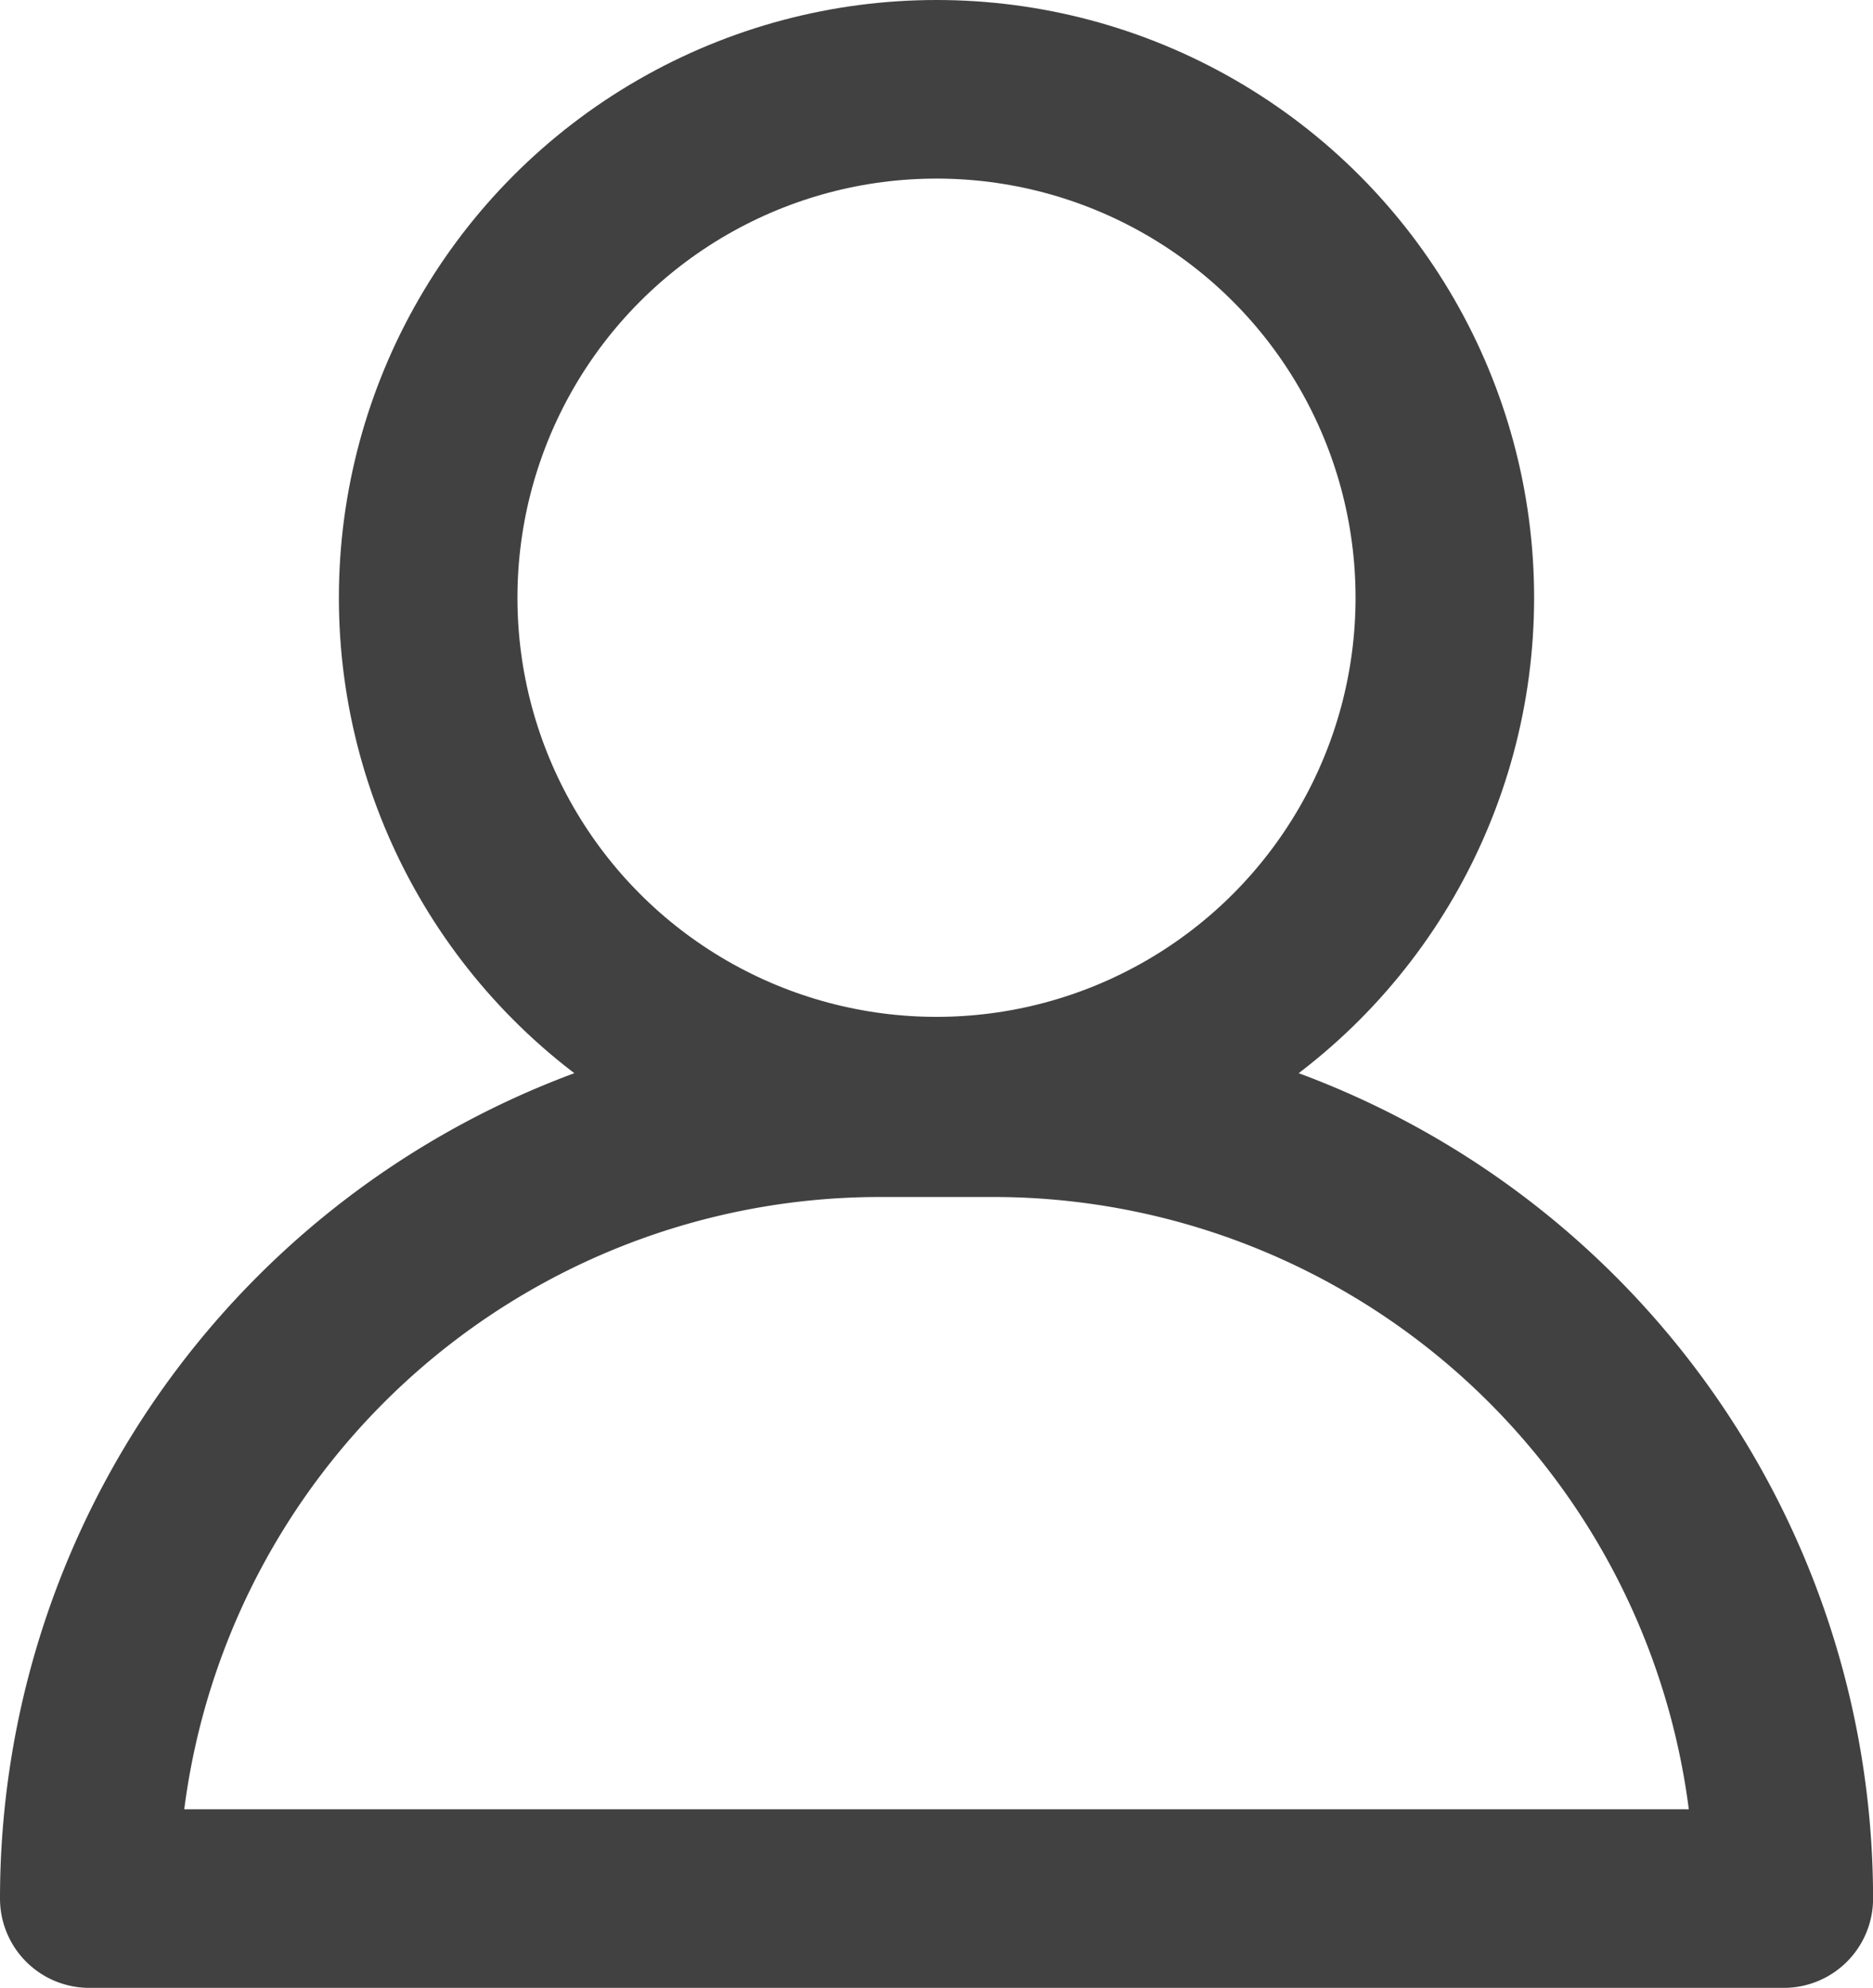 <svg xmlns="http://www.w3.org/2000/svg" width="104.896" height="111.309" viewBox="0 0 104.896 111.309">
  <g id="Group_2195" data-name="Group 2195" transform="translate(2580 387.801)">
    <g id="Group_2238" data-name="Group 2238" transform="translate(-12 -7)">
      <path id="Rectangle_121" data-name="Rectangle 121" d="M44.284,0h6.327A44.284,44.284,0,0,1,94.9,44.284v0a0,0,0,0,1,0,0H0a0,0,0,0,1,0,0v0A44.284,44.284,0,0,1,44.284,0Z" transform="translate(-2563 -318.777)" fill="none" stroke="#414141" stroke-linecap="round" stroke-linejoin="round" stroke-width="10"/>
      <ellipse id="Ellipse_11" data-name="Ellipse 11" cx="28.469" cy="28.469" rx="28.469" ry="28.469" transform="translate(-2544.021 -375.801)" fill="none" stroke="#414141" stroke-linecap="round" stroke-linejoin="round" stroke-width="10"/>
    </g>
  </g>
</svg>
